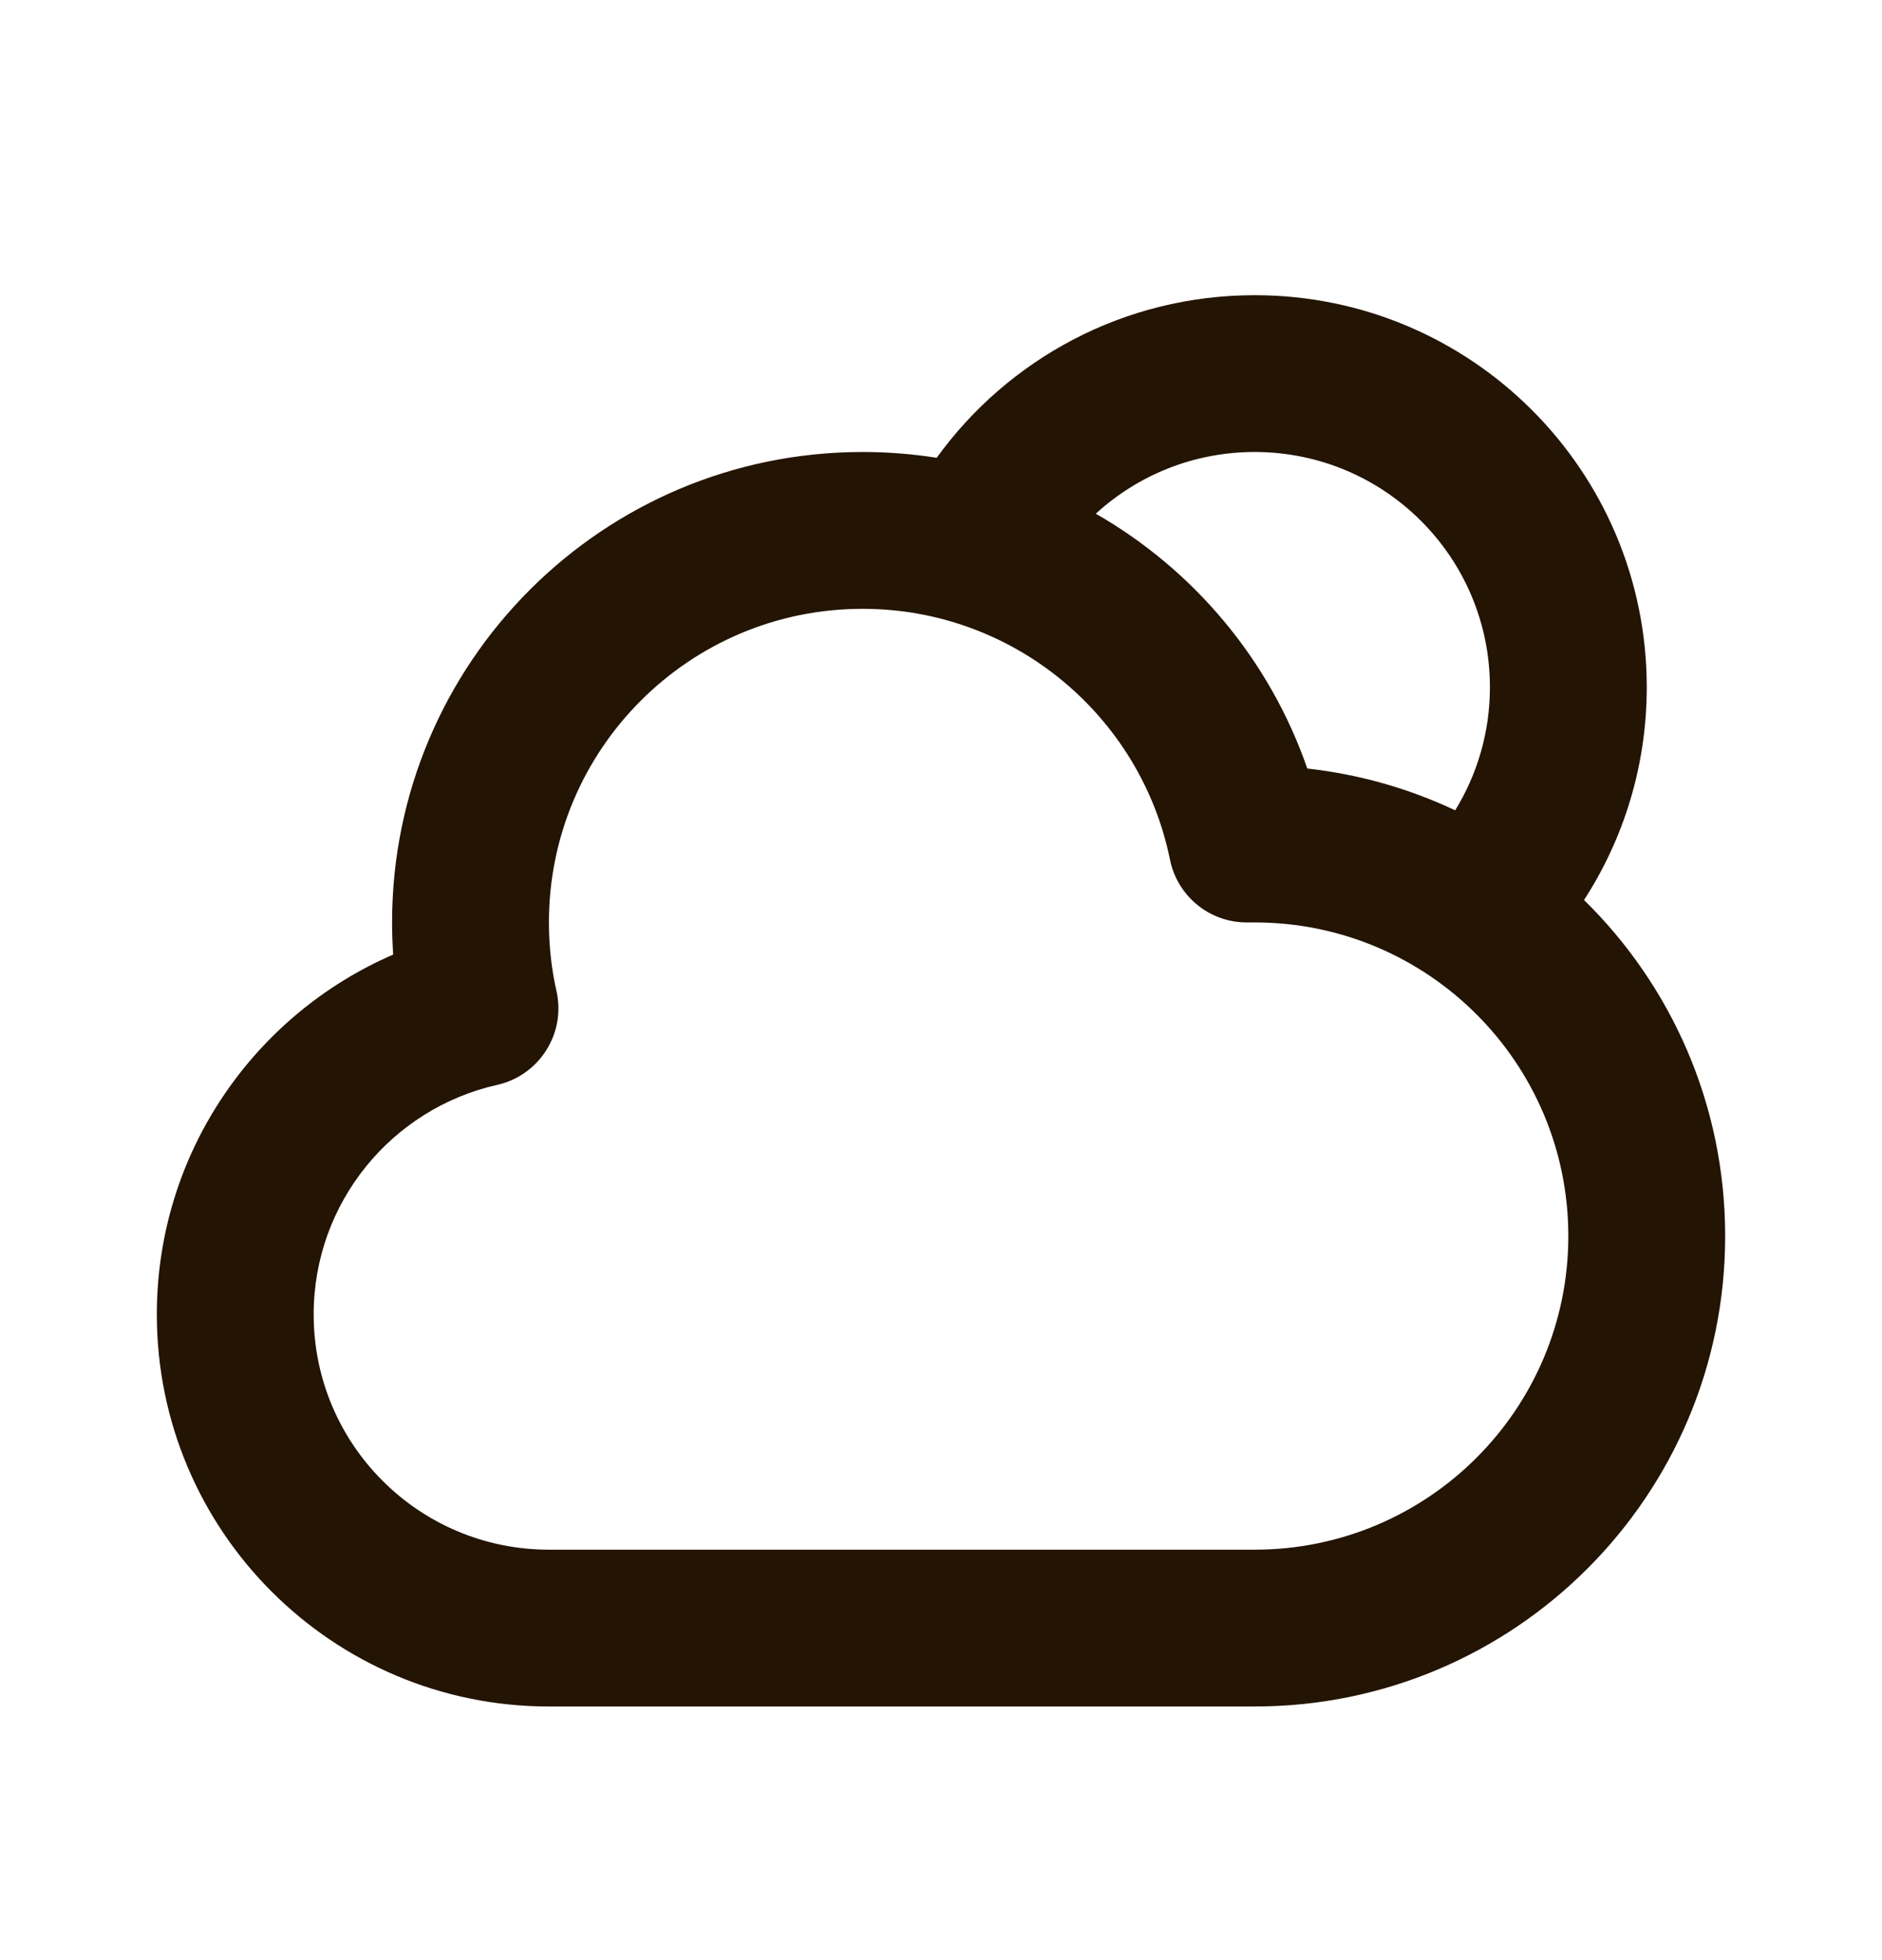 <svg width="24" height="25" viewBox="0 0 24 25" fill="none" xmlns="http://www.w3.org/2000/svg">
<path d="M16 5.765C17.657 5.765 19 7.108 19 8.765C19 9.34 18.838 9.878 18.557 10.335C17.974 10.06 17.339 9.876 16.671 9.802C16.193 8.42 15.225 7.268 13.974 6.552C14.508 6.063 15.219 5.765 16 5.765ZM11.945 5.839C11.637 5.79 11.322 5.765 11 5.765C7.686 5.765 5 8.451 5 11.765C5 11.902 5.005 12.039 5.014 12.175C3.241 12.943 2 14.708 2 16.765C2 19.526 4.239 21.765 7 21.765H16C19.314 21.765 22 19.078 22 15.765C22 14.086 21.311 12.568 20.2 11.479C20.706 10.698 21 9.765 21 8.765C21 6.003 18.761 3.765 16 3.765C14.331 3.765 12.853 4.582 11.945 5.839ZM7 11.765C7 9.556 8.791 7.765 11 7.765C12.934 7.765 14.55 9.139 14.92 10.964C15.016 11.438 15.437 11.775 15.92 11.765C15.947 11.765 15.973 11.765 16 11.765C18.209 11.765 20 13.556 20 15.765C20 17.974 18.209 19.765 16 19.765H7C5.343 19.765 4 18.422 4 16.765C4 15.336 5 14.138 6.34 13.837C6.878 13.716 7.217 13.182 7.097 12.643C7.033 12.361 7 12.068 7 11.765Z" fill="#231403"/>
</svg>
